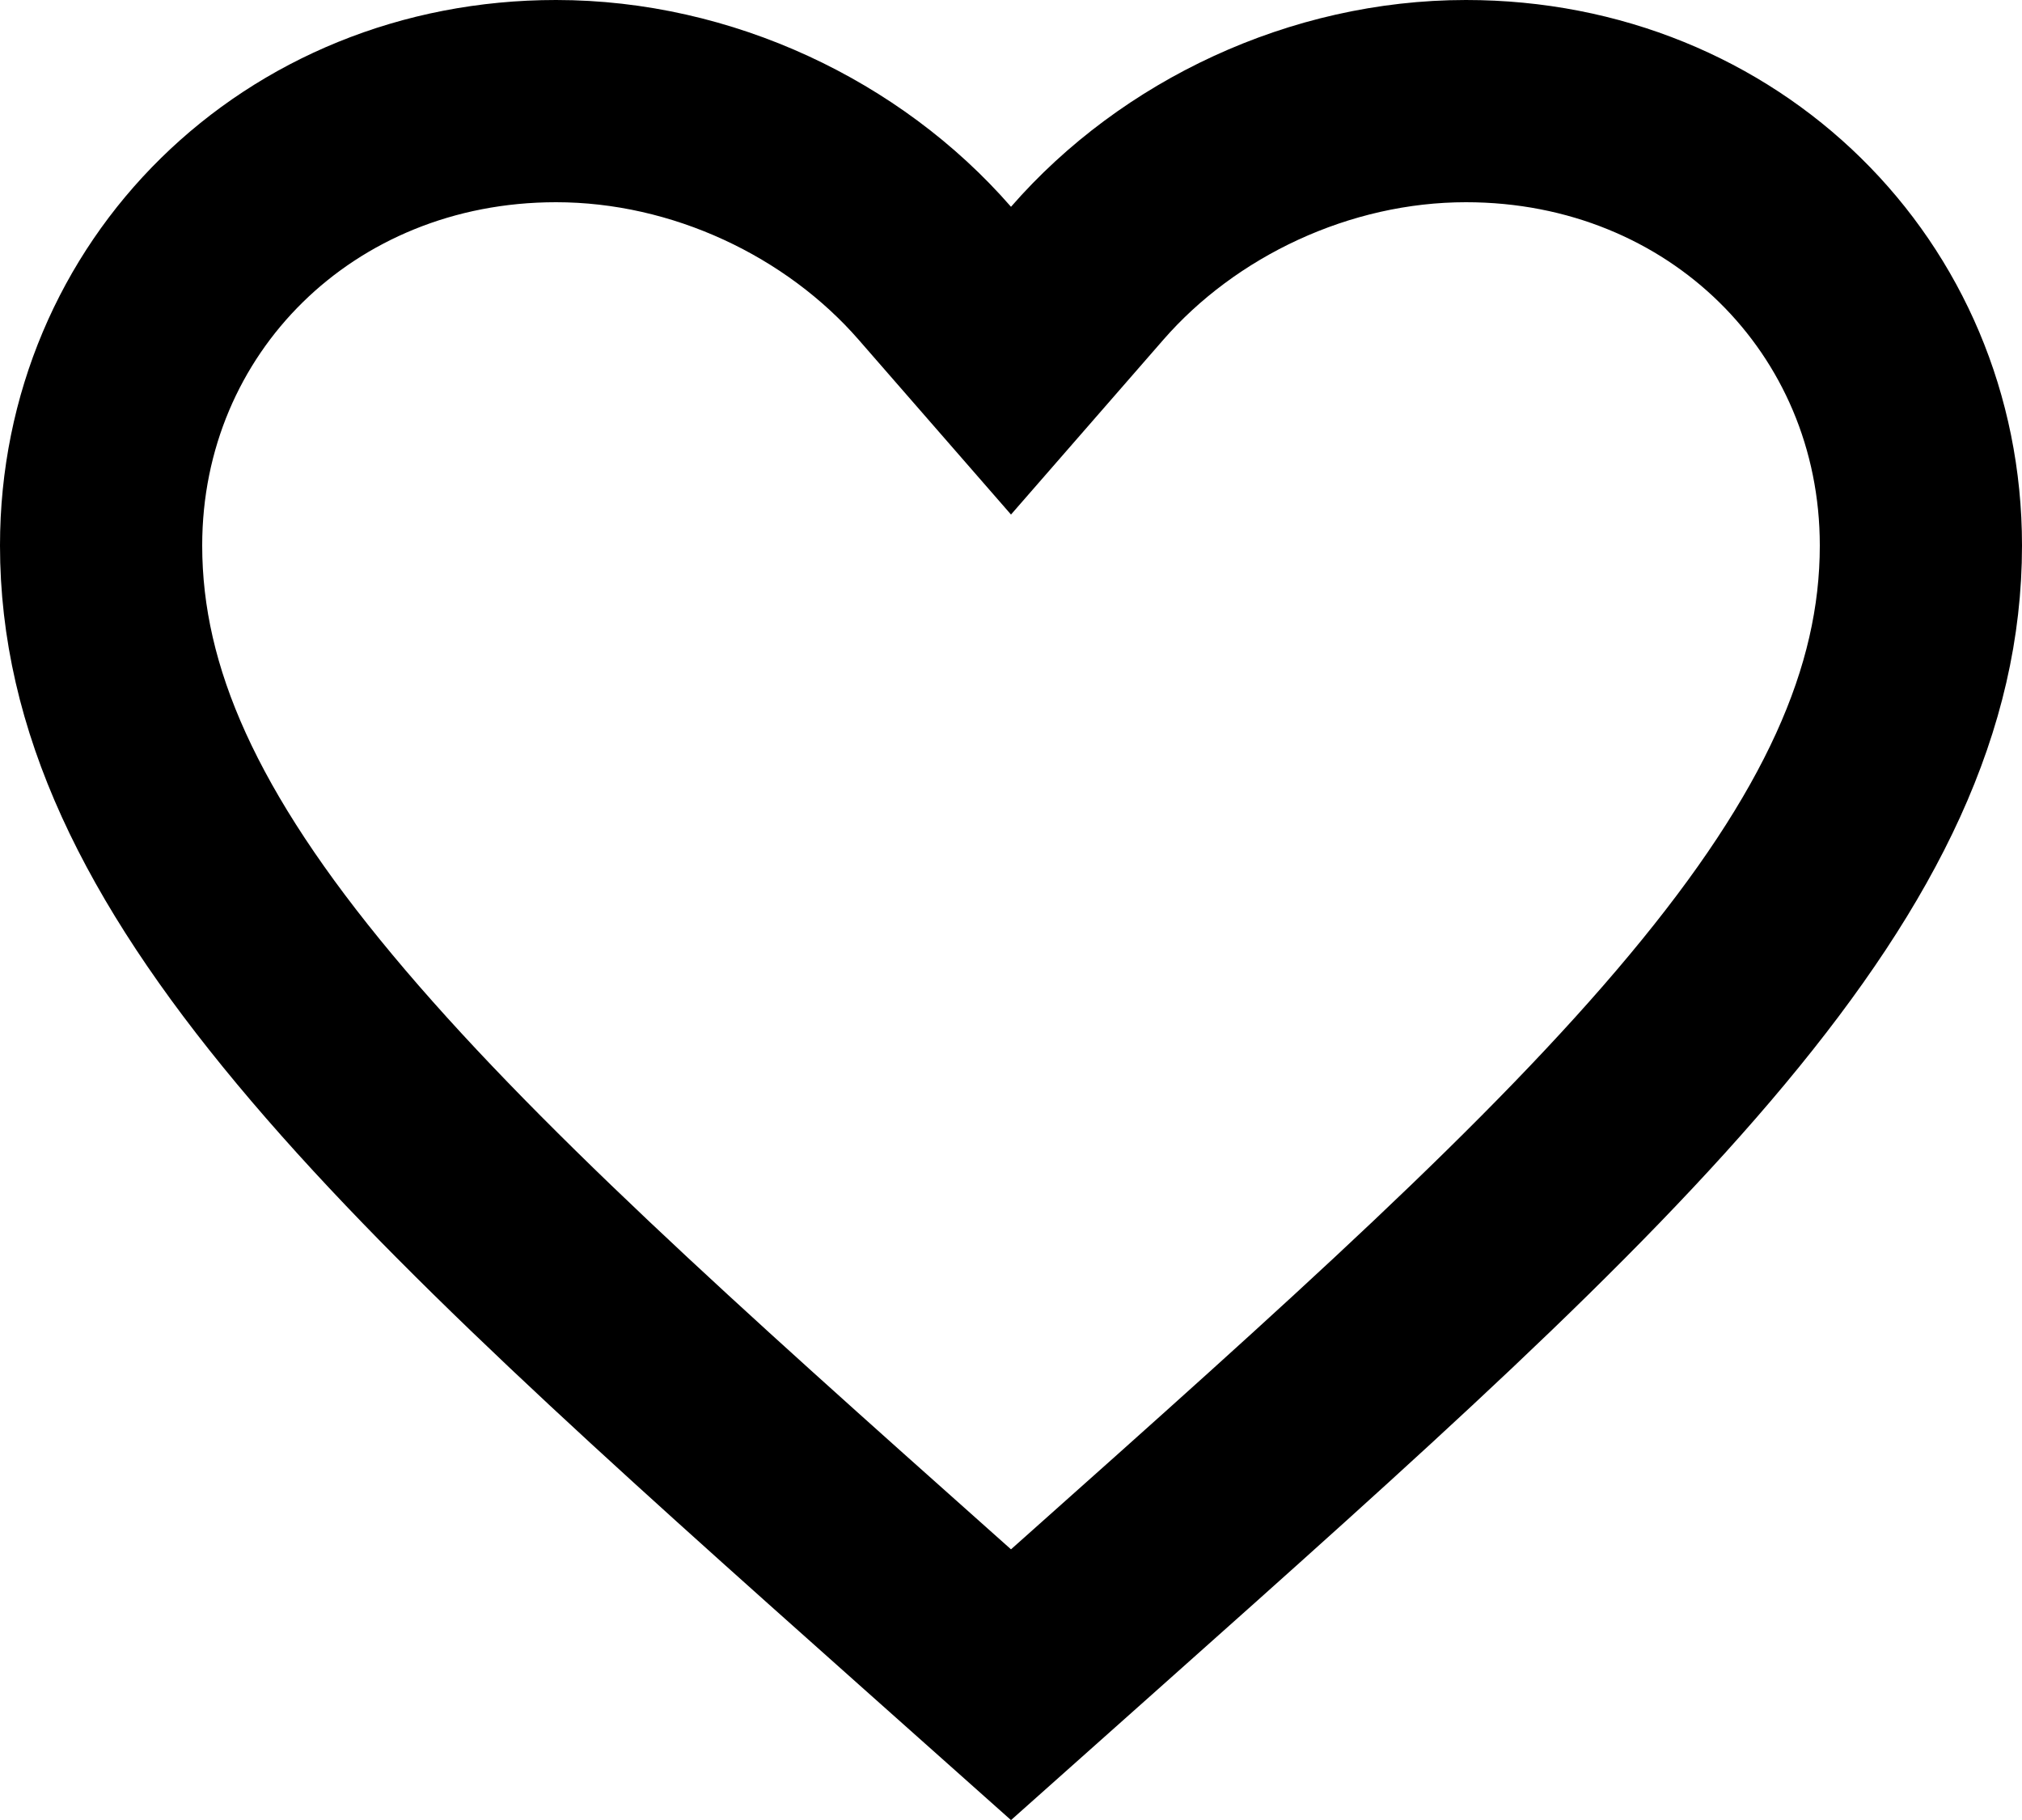 <svg width="20" height="18" viewBox="0 0 20 18" fill="none" xmlns="http://www.w3.org/2000/svg">
<path d="M9.246 2.702L10 3.567L10.754 2.702C11.658 1.665 13.055 1 14.5 1C17.051 1 19 2.939 19 5.395C19 6.912 18.313 8.371 16.888 10.081C15.453 11.804 13.38 13.652 10.785 15.963C10.785 15.963 10.785 15.963 10.785 15.963C10.785 15.963 10.785 15.963 10.785 15.963L10 16.662L9.215 15.963C9.215 15.963 9.215 15.963 9.215 15.963C9.215 15.963 9.215 15.963 9.215 15.963C6.62 13.652 4.547 11.804 3.112 10.081C1.687 8.371 1 6.912 1 5.395C1 2.939 2.949 1 5.5 1C6.945 1 8.342 1.665 9.246 2.702Z" stroke="black" stroke-width="2"/>
</svg>

